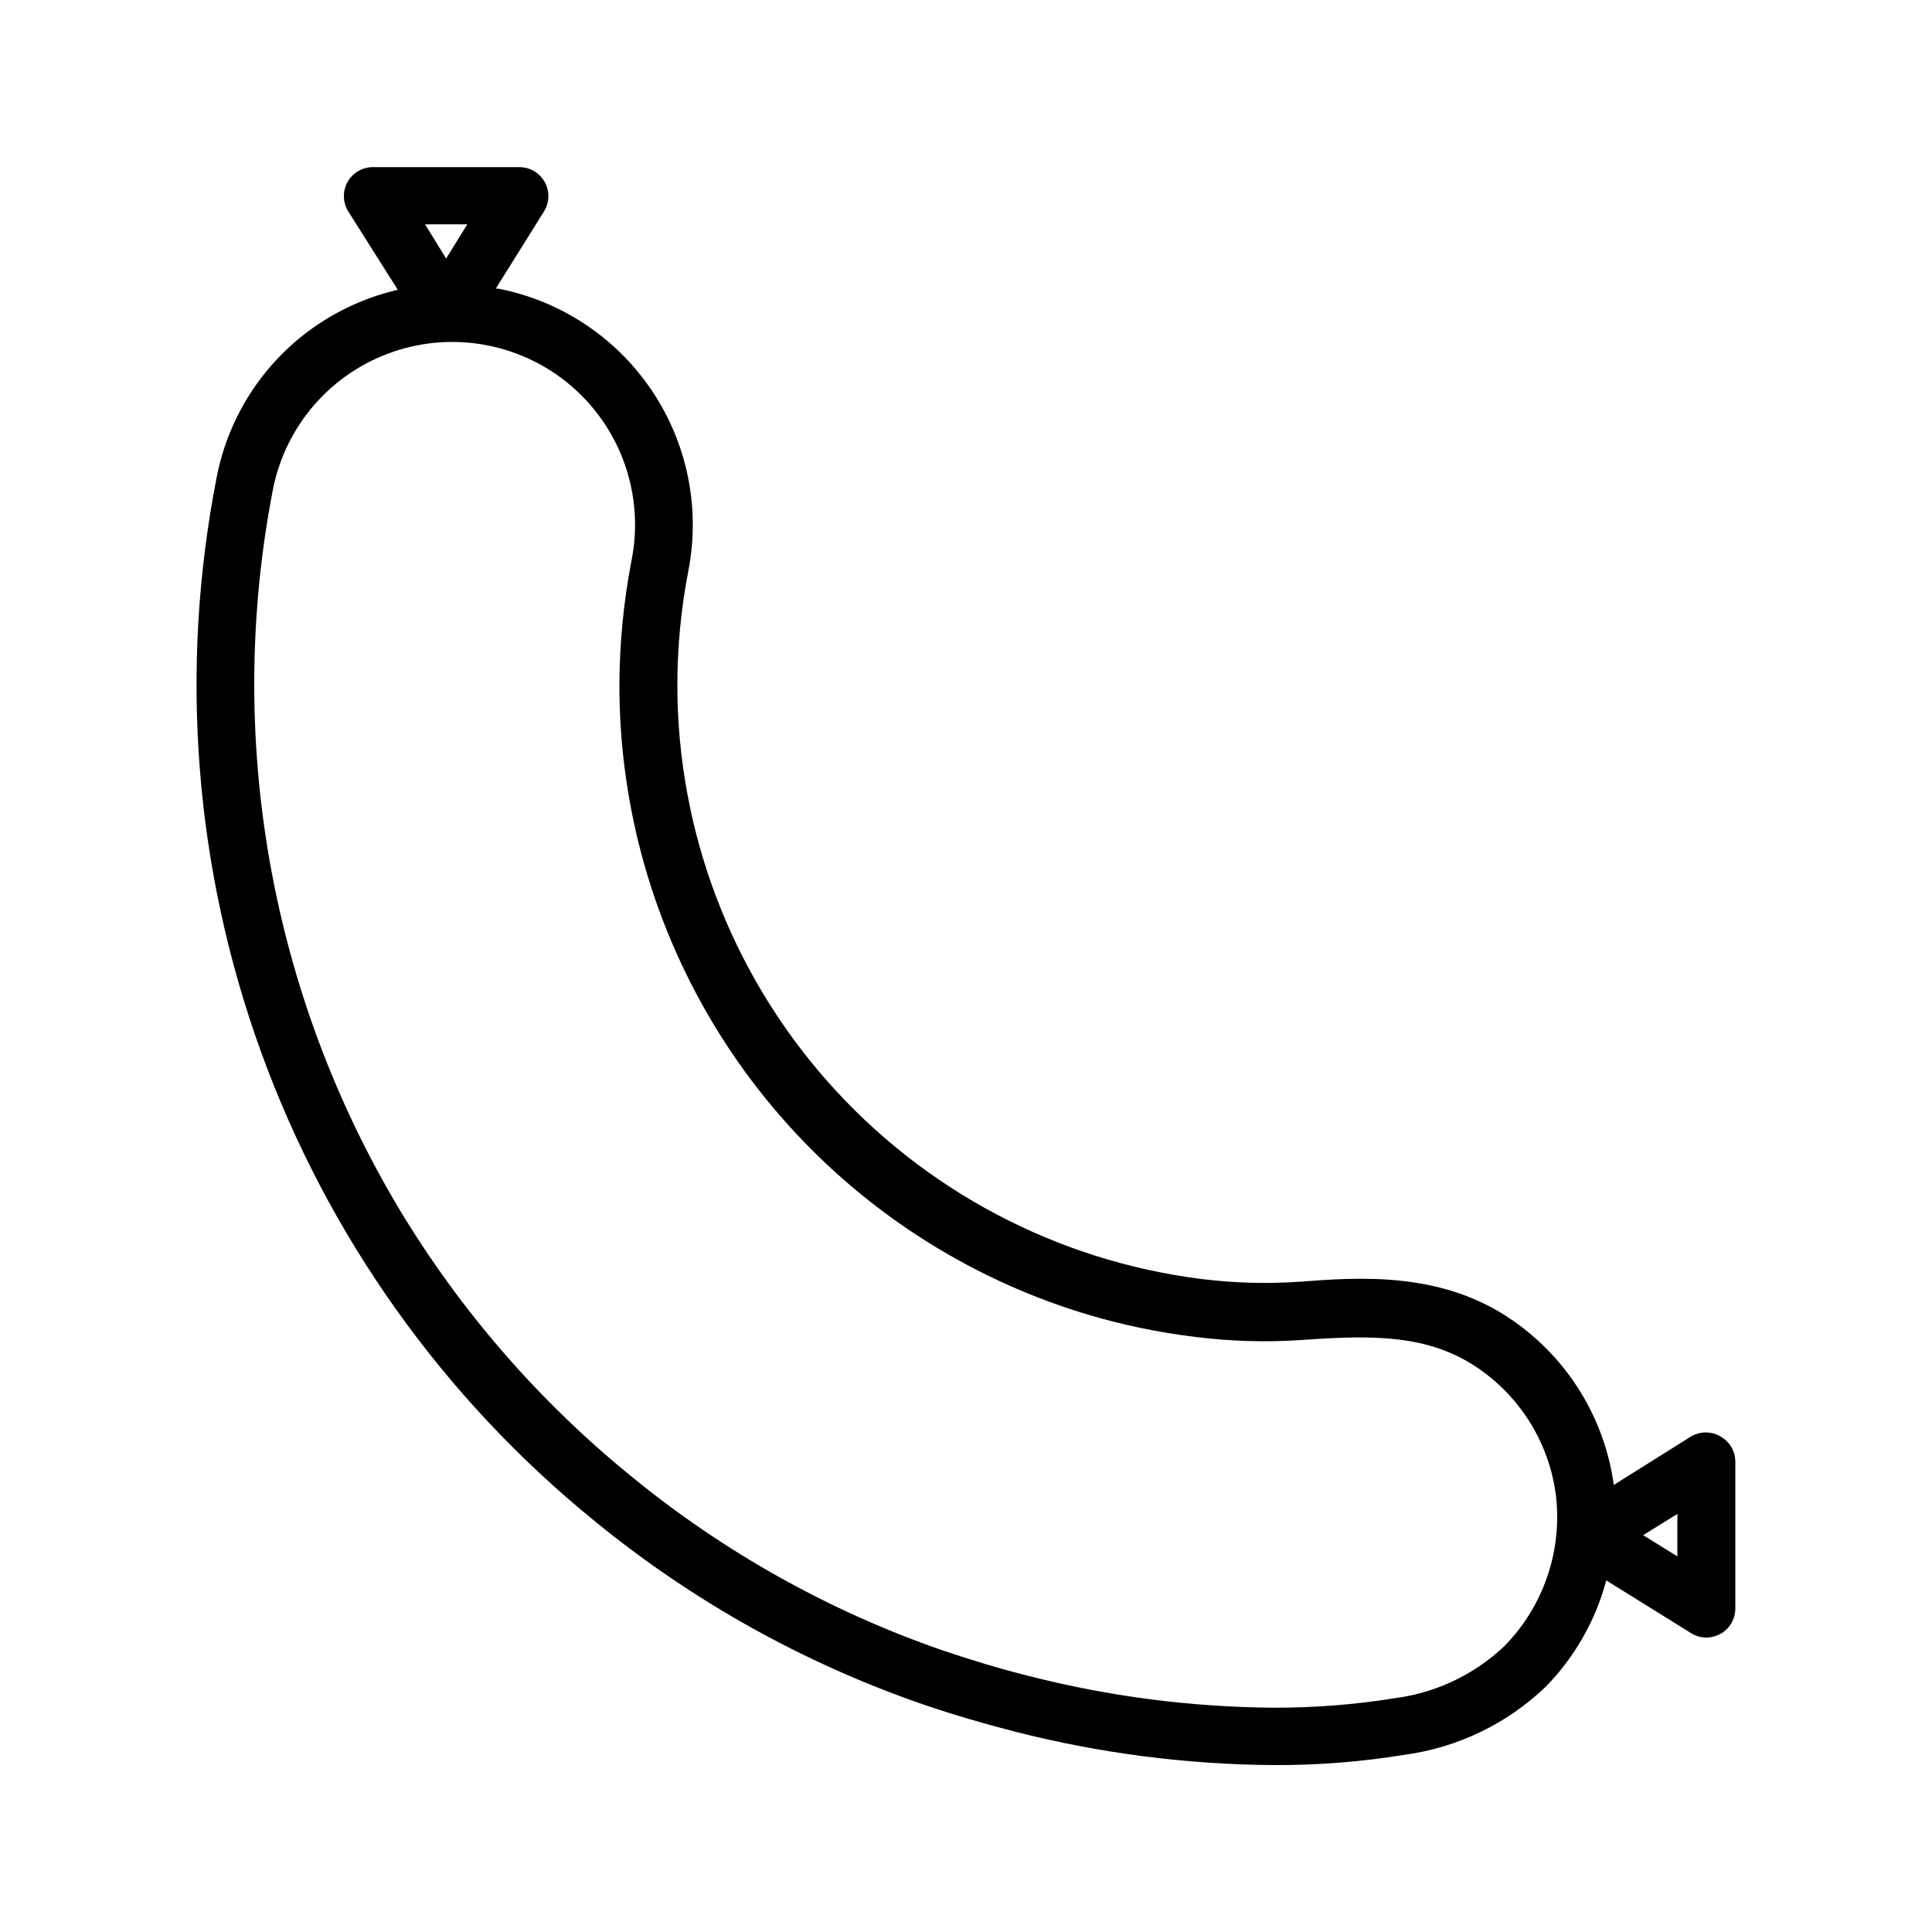<?xml version="1.0" encoding="UTF-8"?>
<svg width="1200pt" height="1200pt" version="1.1" viewBox="0 0 1200 1200" xmlns="http://www.w3.org/2000/svg">
 <path d="m1068.6 892.2c-2.766-1.625-5.914-2.481-9.121-2.481s-6.356 0.855-9.121 2.481l-48 30.121c-5.688-41.391-28.504-78.488-62.879-102.24-43.68-30.359-94.559-26.879-132-24-20.445 1.418-40.98 0.855-61.32-1.68-89.789-11.324-172.37-54.996-232.28-122.83-59.906-67.836-93.027-155.18-93.164-245.69-0.008-24.168 2.324-48.281 6.961-72 7.363-38.797-0.918-78.934-23.043-111.64-22.121-32.711-56.285-55.344-95.035-62.953h-1.68l30-48c2.258-3.648 3.141-7.981 2.488-12.219s-2.797-8.105-6.047-10.902c-3.25-2.801-7.394-4.344-11.684-4.359h-91.199c-6.41 0.039-12.32 3.484-15.508 9.047s-3.18 12.398 0.027 17.953l31.078 49.199c-17.684 4.102-34.473 11.379-49.559 21.48-32.879 22.074-55.562 56.383-63 95.281-23.305 119.15-13.762 242.4 27.605 356.55 41.367 114.15 113 214.89 207.23 291.45 60.75 49.695 129.81 88.25 204 113.88 18.602 6.359 37.922 12 57.121 16.922v-0.004c52.52 13.414 106.48 20.383 160.68 20.762h0.84c26.848 0.07 53.66-2.059 80.16-6.359 33.02-4.41 63.781-19.203 87.84-42.242 18.066-18.41 31.047-41.191 37.68-66.117l52.68 32.762v-0.004c2.844 1.781 6.125 2.734 9.48 2.762 3.062-0.047 6.066-0.828 8.762-2.281 2.801-1.559 5.133-3.84 6.758-6.602 1.621-2.766 2.481-5.914 2.481-9.117v-91.199c0.012-3.211-0.84-6.363-2.465-9.129s-3.965-5.043-6.773-6.594zm-778.32-752.88-13.199 21.238-13.082-21.238zm644.16 883.08c-18.75 17.77-42.66 29.113-68.281 32.402-24.602 3.961-49.48 5.926-74.398 5.879h-0.723c-51.25-0.375-102.27-6.981-151.92-19.68-18.238-4.559-36-9.961-54.121-16.078-70.172-24.371-135.5-60.93-192.96-108-57.23-46.539-105.95-102.65-144-165.84-80.352-134.32-108.3-293.58-78.48-447.24 7.891-39.785 36.402-72.34 74.805-85.402 38.398-13.059 80.848-4.641 111.36 22.082 30.512 26.723 44.445 67.695 36.559 107.48-4.992 25.82-7.523 52.059-7.562 78.359 0.129 76.191 21.586 150.82 61.945 215.44 40.359 64.625 98.008 116.65 166.41 150.2 40.398 19.863 83.84 32.805 128.52 38.281 22.637 2.91 45.512 3.555 68.277 1.918 42.719-3 77.762-3.481 108.6 17.879 26.574 18.336 44.043 47.16 48 79.203 3.898 34.281-7.875 68.492-32.039 93.117zm107.4-55.68-21.238-13.199 21.238-13.199z"/>
</svg>
